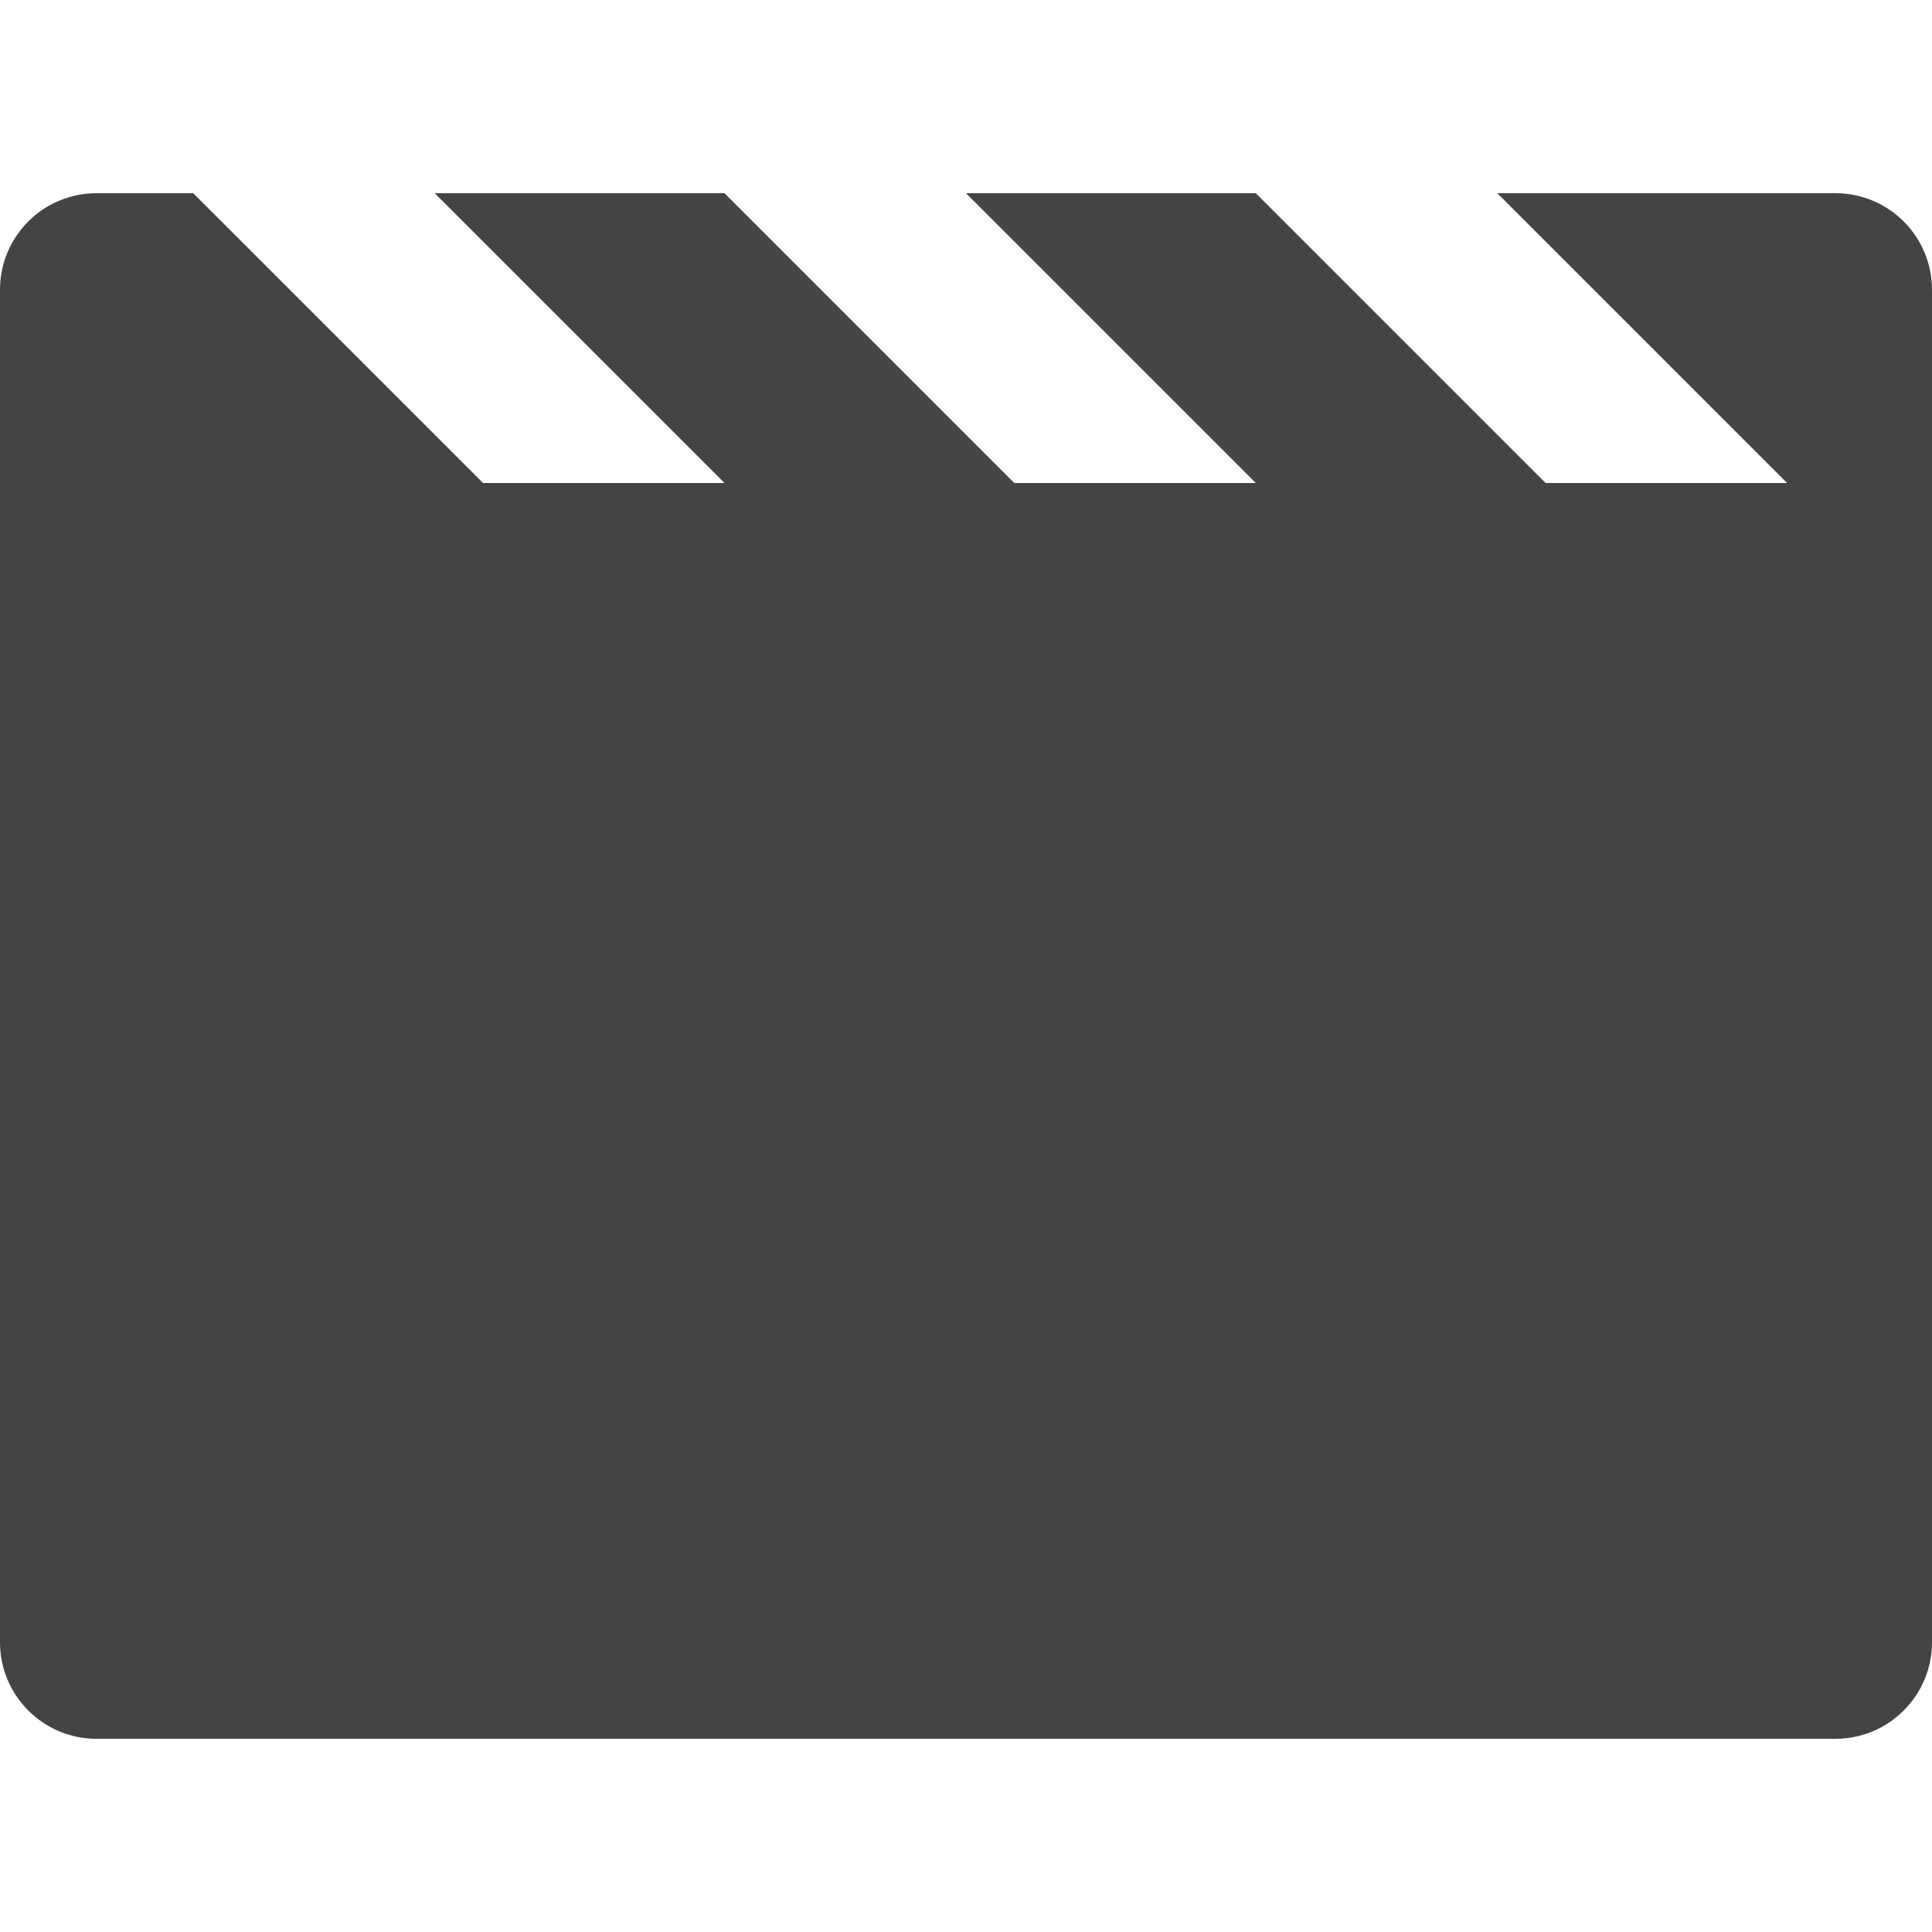 <?xml version="1.0" encoding="utf-8"?>
<!-- Generated by IcoMoon.io -->
<!DOCTYPE svg PUBLIC "-//W3C//DTD SVG 1.1//EN" "http://www.w3.org/Graphics/SVG/1.1/DTD/svg11.dtd">
<svg version="1.1" xmlns="http://www.w3.org/2000/svg" xmlns:xlink="http://www.w3.org/1999/xlink" width="20" height="20" viewBox="0 0 20 20">
<path fill="#444444" d="M20 3v14c0 0.552-0.447 1-1 1h-18c-0.553 0-1-0.448-1-1v-14c0-0.553 0.447-1 1-1h1l3 3h2.5l-3-3h3l3 3h2.5l-3-3h3l3 3h2.5l-3-3h3.5c0.553 0 1 0.448 1 1z"></path>
</svg>
